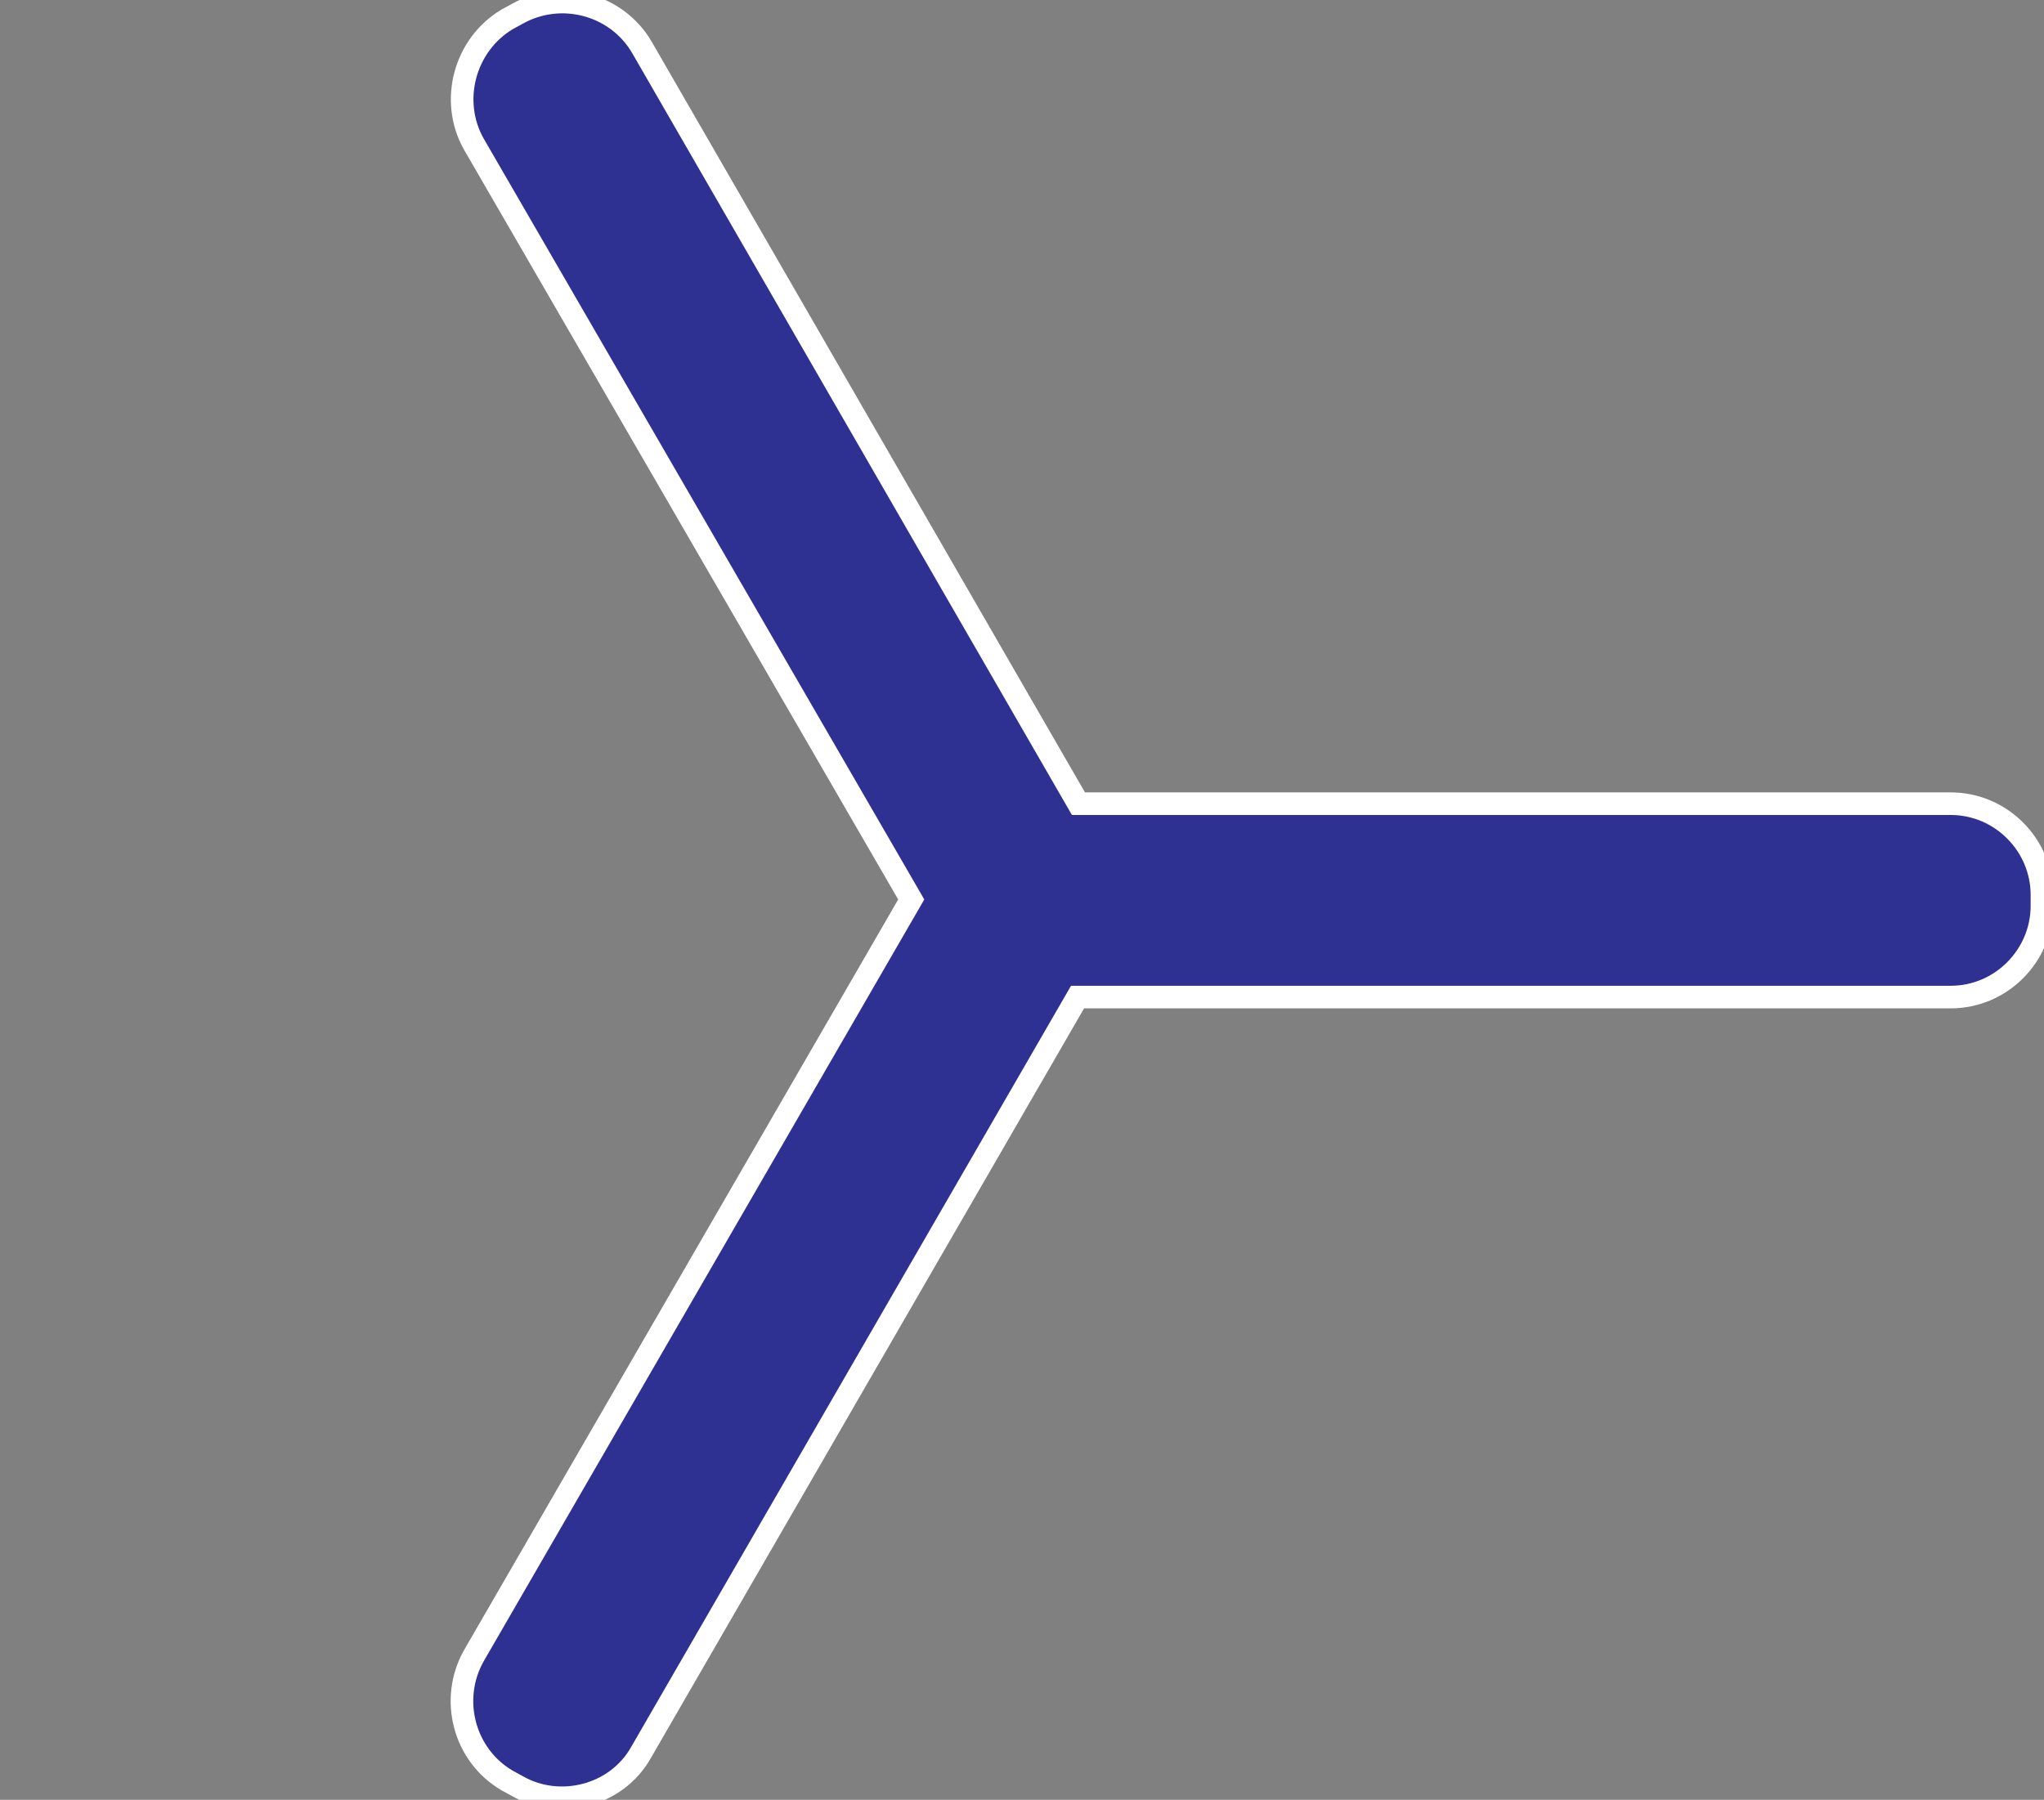 <?xml version='1.0' encoding='utf-8'?>
<svg xmlns="http://www.w3.org/2000/svg" id="triad" viewBox="0 0 248.76 219.09">
  <rect x="0" y="0" width="248.76" height="219.09" fill="#808080" stroke="none"/>
  <style type="text/css">
    .st0{fill:#2E3192;stroke:#FFFFFF;stroke-width:2.75;stroke-miterlimit:10;}
  </style>
  <path class="st0" d="m78.12,5.76l53.13,92.07h106.15c6.16,0,11.11,5.06,11.11,11.11v1.32c0,6.05-4.95,11.11-11.11,11.11h-106.26s-53.13,91.96-53.13,91.96c-2.97,5.28-9.9,7.04-15.07,4.07l-1.21-.66c-5.28-3.08-7.04-9.9-4.07-15.18l53.24-92.07L57.66,17.53c-2.97-5.28-1.1-12.1,4.07-15.18l1.21-.66c5.28-2.97,12.1-1.21,15.18,4.07Z" />
  <path fill="none" d="m11.15,97.72l106.3.02L170.52,5.82c3.08-5.33,9.94-7.09,15.18-4.07l1.14.66c5.24,3.02,7.15,9.84,4.07,15.18l-53.13,92.02,53.07,91.99c3.09,5.21,1.15,12.09-4.01,15.09l-1.18.72c-5.31,3.03-12.09,1.15-15.18-4.07l-53.11-92.14-106.26.13c-6.06-.07-11.03-5.1-11.11-11.11l.03-1.38c.07-6.06,5-11.08,11.11-11.11Z" />
</svg>